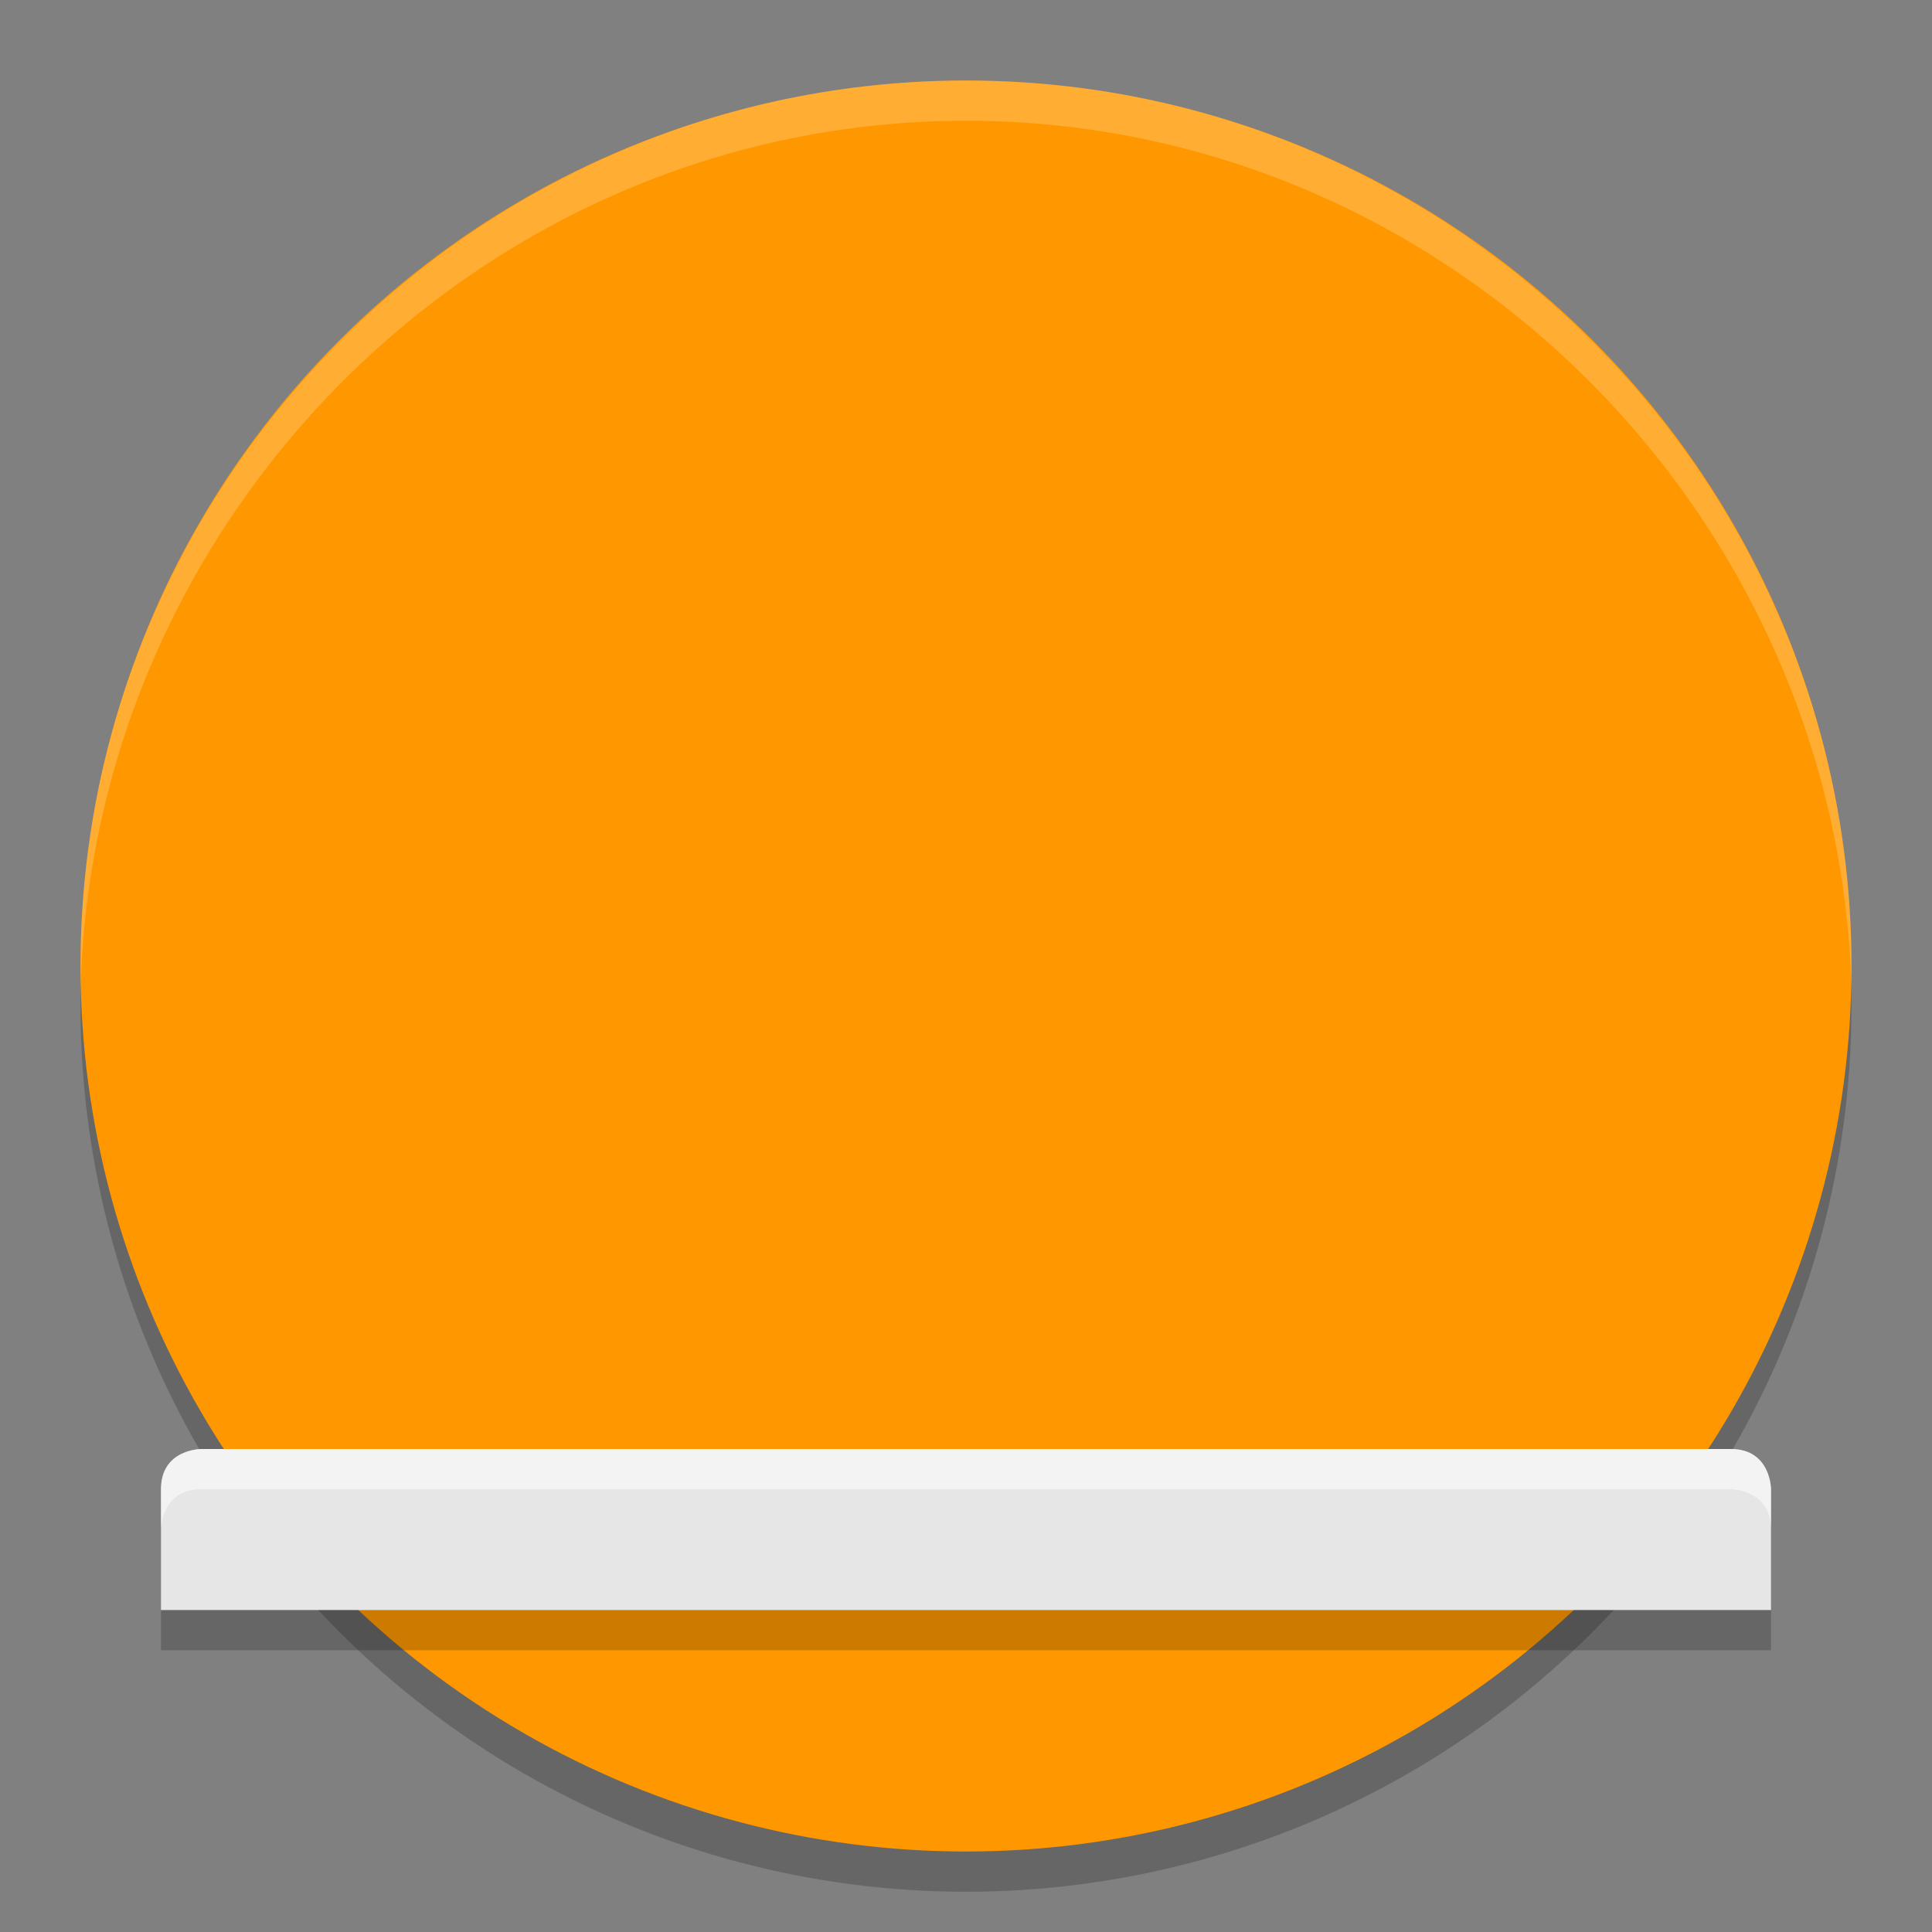 <svg viewBox="0 0 48 48"><rect x="0" y="0" width="48" height="48" fill="#808080" stroke="none"/><circle cx="24" cy="25" opacity=".2" r="22"/><circle cx="24" cy="24" fill="#ff9800" r="22"/><path d="m24 2c-12.1 0-22 9.9-22 22v .6c.3-11.9 10.1-21.6 22-21.6s21.7 9.7 22 21.6v-.6c0-12.1-9.9-22-22-22z" fill="#fff" opacity=".2"/><path d="m4 40v1h40v-1z" opacity=".2"/><path d="m5 36s-1 0-1 1v3h40v-3s0-1-1-1z" fill="#e6e6e6"/><path d="m5 36s-1 0-1 1v1s0-1 1-1h38s1 0 1 1v-1s0-1-1-1z" fill="#fff" opacity=".5"/></svg>